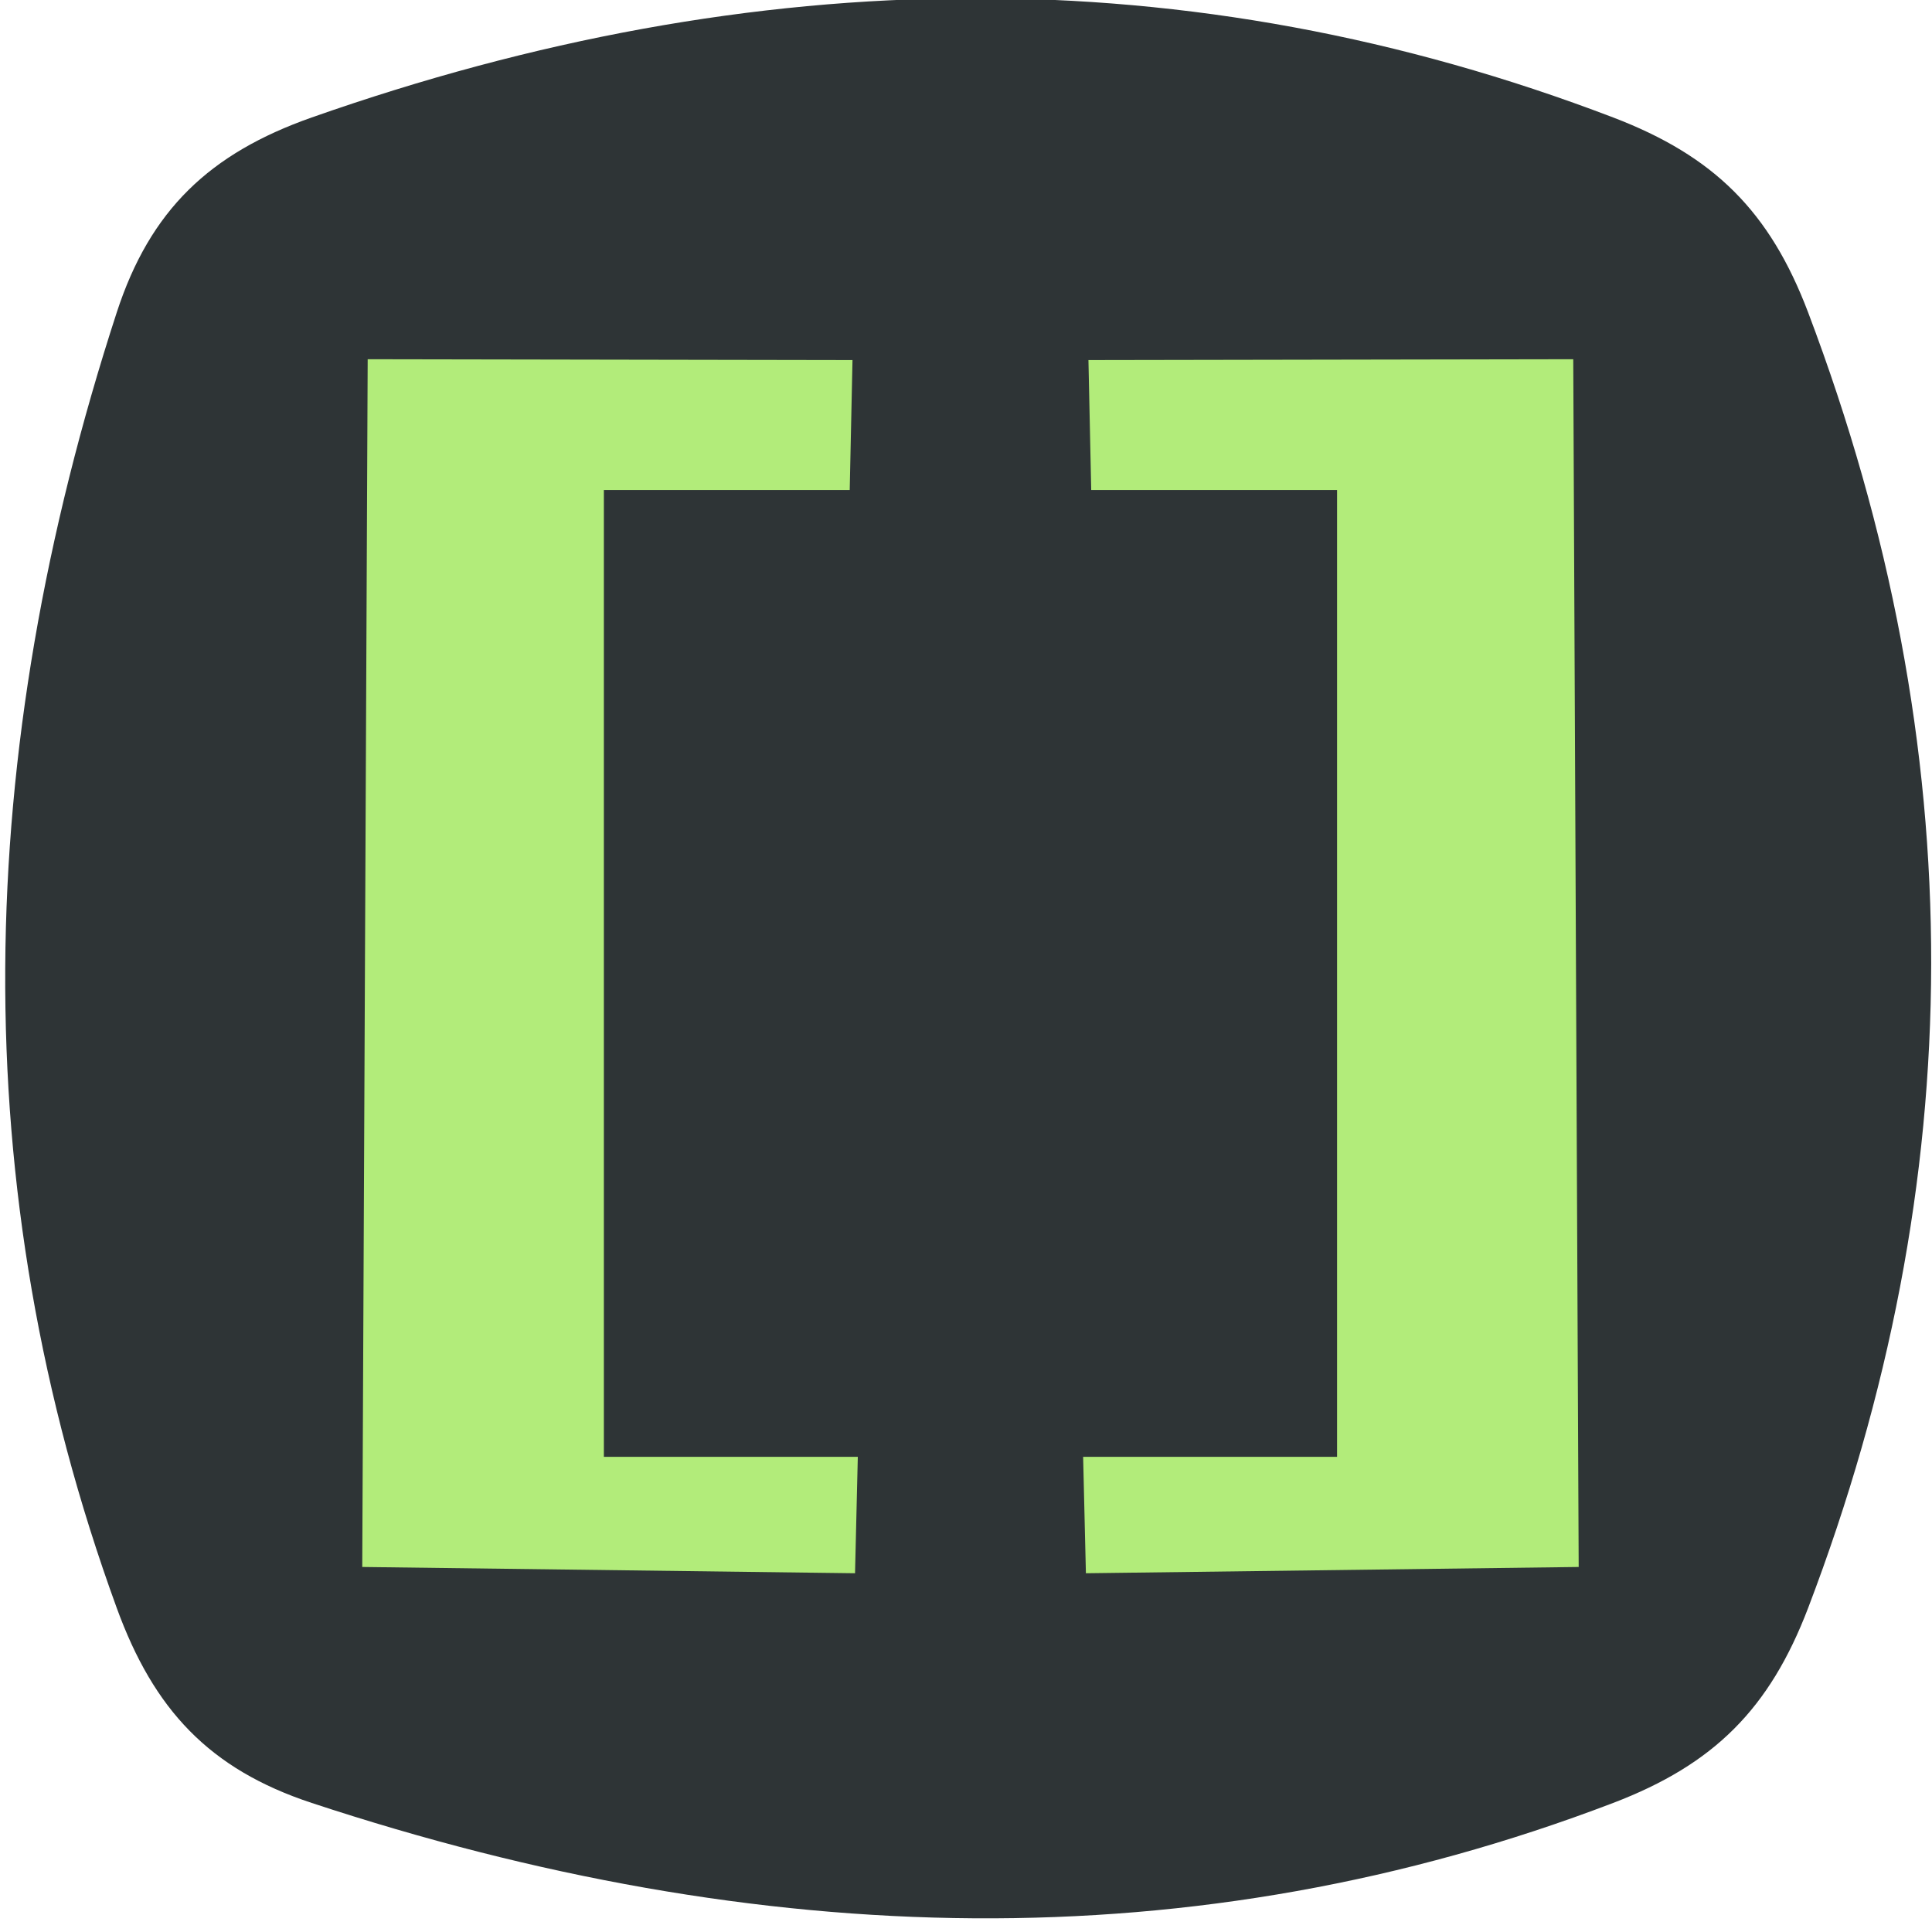 <?xml version="1.0" encoding="UTF-8" standalone="no"?>
<!-- Created with Inkscape (http://www.inkscape.org/) -->

<svg
   xmlns:dc="http://purl.org/dc/elements/1.1/"
   xmlns:cc="http://creativecommons.org/ns#"
   xmlns:rdf="http://www.w3.org/1999/02/22-rdf-syntax-ns#"
   xmlns:svg="http://www.w3.org/2000/svg"
   xmlns="http://www.w3.org/2000/svg"
   xmlns:sodipodi="http://sodipodi.sourceforge.net/DTD/sodipodi-0.dtd"
   xmlns:inkscape="http://www.inkscape.org/namespaces/inkscape"
   width="16px"
   height="16px"
   id="svg3114"
   sodipodi:version="0.32"
   inkscape:version="0.48.5 r10040"
   sodipodi:docname="float_minmax.svg"
   version="1.1">
  <defs
     id="defs3116" />
  <sodipodi:namedview
     id="base"
     pagecolor="#ffffff"
     bordercolor="#666666"
     borderopacity="1.0"
     inkscape:pageopacity="0.0"
     inkscape:pageshadow="2"
     inkscape:zoom="44.395604"
     inkscape:cx="7.8355157"
     inkscape:cy="7.5587207"
     inkscape:current-layer="layer1"
     showgrid="true"
     inkscape:grid-bbox="false"
     inkscape:document-units="px"
     inkscape:window-width="2880"
     inkscape:window-height="1557"
     inkscape:window-x="-8"
     inkscape:window-y="-8"
     inkscape:window-maximized="1"
     inkscape:snap-global="false">
    <inkscape:grid
       type="xygrid"
       id="grid14855" />
  </sodipodi:namedview>
  <g
     id="layer1"
     inkscape:label="Layer 1"
     inkscape:groupmode="layer">
    <path
       style="color:#000000;fill:#2e3436;stroke:none;stroke-width:3;marker:none;visibility:visible;display:inline;overflow:visible;enable-background:accumulate"
       d="m 2.581,0.973 c 3.677,-1.294 7.273,-1.34 10.779,0 0.835,0.319 1.297,0.778 1.614,1.614 1.37,3.619 1.348,7.195 0,10.73 -0.319,0.835 -0.779,1.295 -1.614,1.614 -3.461,1.322 -7.064,1.226 -10.779,0 -0.849,-0.28 -1.308,-0.774 -1.614,-1.614 -1.272,-3.489 -1.191,-7.071 0,-10.73 C 1.244,1.737 1.738,1.27 2.581,0.973 z"
       id="rect11049"
       inkscape:connector-curvature="0"
       sodipodi:nodetypes="sssssssss" />
    <path
       style="font-size:40px;font-style:normal;font-weight:normal;line-height:125%;letter-spacing:0px;word-spacing:0px;fill:#b2ec7a;fill-opacity:1;stroke:none;font-family:Sans;color:#000000;fill-rule:nonzero;stroke-width:1;marker:none;visibility:visible;display:inline;overflow:visible;enable-background:accumulate"
       inkscape:connector-curvature="0"
       id="path14350"
       d="m 3,12.977 0.045,-10.002 4.015,0.007 -0.023,1.076 -2.036,0 0,8.007 2.103,0 -0.023,0.964 z"
       sodipodi:nodetypes="ccccccccc" />
    <path
       sodipodi:nodetypes="ccccccccc"
       d="m 13.074,12.977 -0.045,-10.002 -4.015,0.007 0.023,1.076 2.036,0 0,8.007 -2.103,0 0.023,0.964 z"
       id="path14857"
       inkscape:connector-curvature="0"
       style="font-size:40px;font-style:normal;font-weight:normal;line-height:125%;letter-spacing:0px;word-spacing:0px;fill:#b2ec7a;fill-opacity:1;stroke:none;font-family:Sans;color:#000000;fill-rule:nonzero;stroke-width:1;marker:none;visibility:visible;display:inline;overflow:visible;enable-background:accumulate" />
  </g>
</svg>
